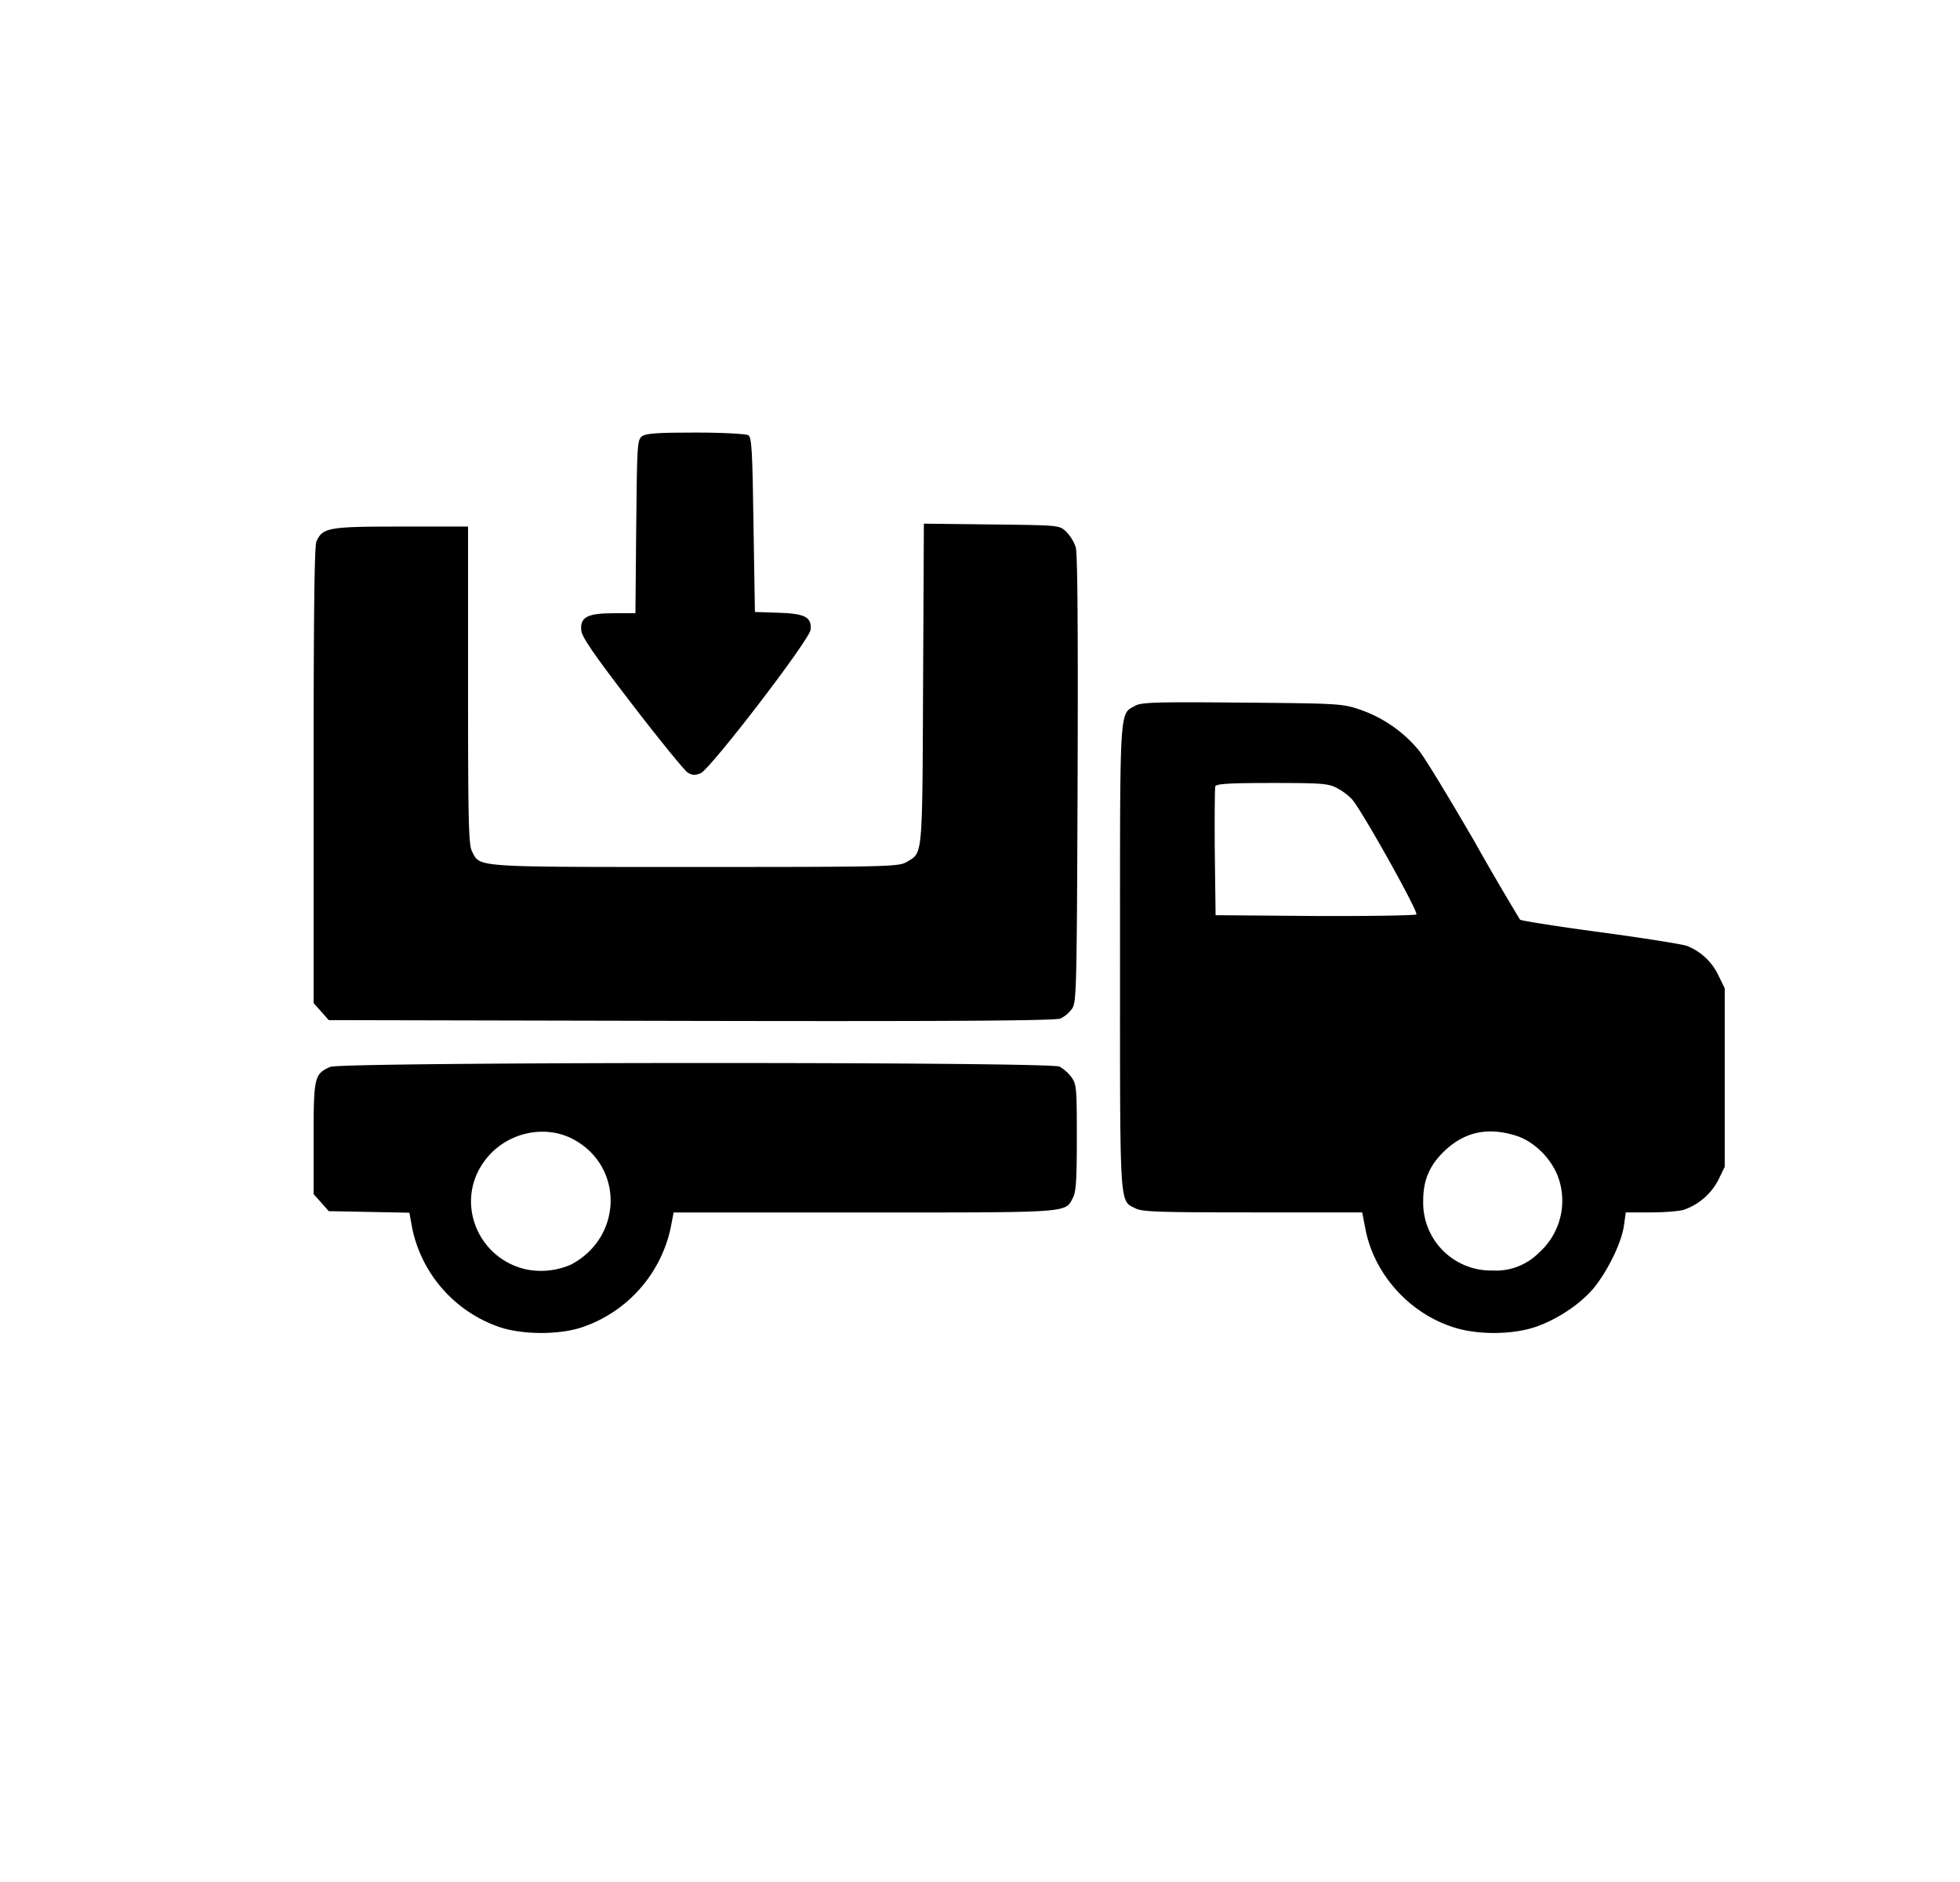 <svg xmlns="http://www.w3.org/2000/svg" viewBox="0 0 25 24" aria-hidden="true" fill="currentColor">
    <path d="M8.189 5.563c-.06.047-.064.103-.074 1.152l-.01 1.105h-.273c-.341 0-.434.05-.418.217.007.087.157.304.645.939.347.454.668.844.71.875.061.036.091.04.168.01.127-.057 1.389-1.7 1.402-1.83.017-.16-.07-.207-.41-.217l-.3-.01-.018-1.112c-.013-.939-.023-1.116-.066-1.142-.027-.017-.33-.034-.672-.034-.48 0-.63.01-.684.047Z"/>
    <path d="M11.774 8.725c-.01 2.227-.003 2.144-.204 2.264-.103.063-.19.067-2.705.067-2.852 0-2.738.006-2.845-.2-.043-.084-.05-.378-.05-2.121v-2.02h-.855c-.928 0-.999.013-1.079.19C4.01 6.96 4 7.873 4 9.887v2.905l.096.107.097.11 4.622.01c3.34.007 4.642-.003 4.71-.03a.388.388 0 0 0 .15-.127c.056-.08.06-.257.07-2.925.006-1.887 0-2.879-.024-2.959a.545.545 0 0 0-.123-.2c-.087-.08-.087-.08-.949-.09l-.865-.01-.01 2.047ZM14.48 9c-.204.113-.194-.03-.194 3.205 0 3.25-.01 3.1.2 3.206.084.043.31.05 1.493.05h1.396l.04.207c.11.581.564 1.085 1.138 1.262.307.097.755.09 1.046-.013.293-.104.6-.317.76-.53.174-.231.328-.559.355-.762l.023-.164h.327c.18 0 .371-.017.424-.037a.787.787 0 0 0 .428-.374l.083-.17v-2.277l-.083-.17a.748.748 0 0 0-.4-.371c-.054-.02-.552-.1-1.103-.174-.547-.073-1.012-.147-1.025-.16a36.936 36.936 0 0 1-.584-1.002c-.31-.534-.625-1.055-.705-1.155a1.683 1.683 0 0 0-.771-.528c-.21-.07-.284-.073-1.49-.083-1.088-.01-1.282-.004-1.359.04Zm2.57 1.048a.75.75 0 0 1 .194.144c.12.13.852 1.439.822 1.469-.014.013-.598.023-1.296.02l-1.265-.01-.01-.801c-.004-.441 0-.818.006-.842.014-.033.184-.043.722-.043.627 0 .717.006.828.063Zm2.275 4.431c.24.07.47.3.554.545a.886.886 0 0 1-.25.951.77.77 0 0 1-.591.227.865.865 0 0 1-.885-.888c0-.247.07-.427.233-.598.264-.273.565-.35.939-.237ZM4.213 13.605c-.203.09-.213.127-.213.912v.711l.096.107.097.11.515.01.514.01.037.204a1.7 1.7 0 0 0 1.135 1.262c.294.09.728.09 1.015 0a1.72 1.72 0 0 0 1.146-1.275l.037-.194h2.43c2.646 0 2.562.007 2.663-.187.04-.07.05-.237.05-.768 0-.635-.004-.682-.07-.772a.503.503 0 0 0-.15-.133c-.124-.064-9.155-.06-9.302.003Zm3.083.915c.664.34.654 1.256-.014 1.607a.959.959 0 0 1-.56.063c-.632-.134-.922-.862-.548-1.376.253-.357.744-.484 1.122-.294Z"/>
</svg>
